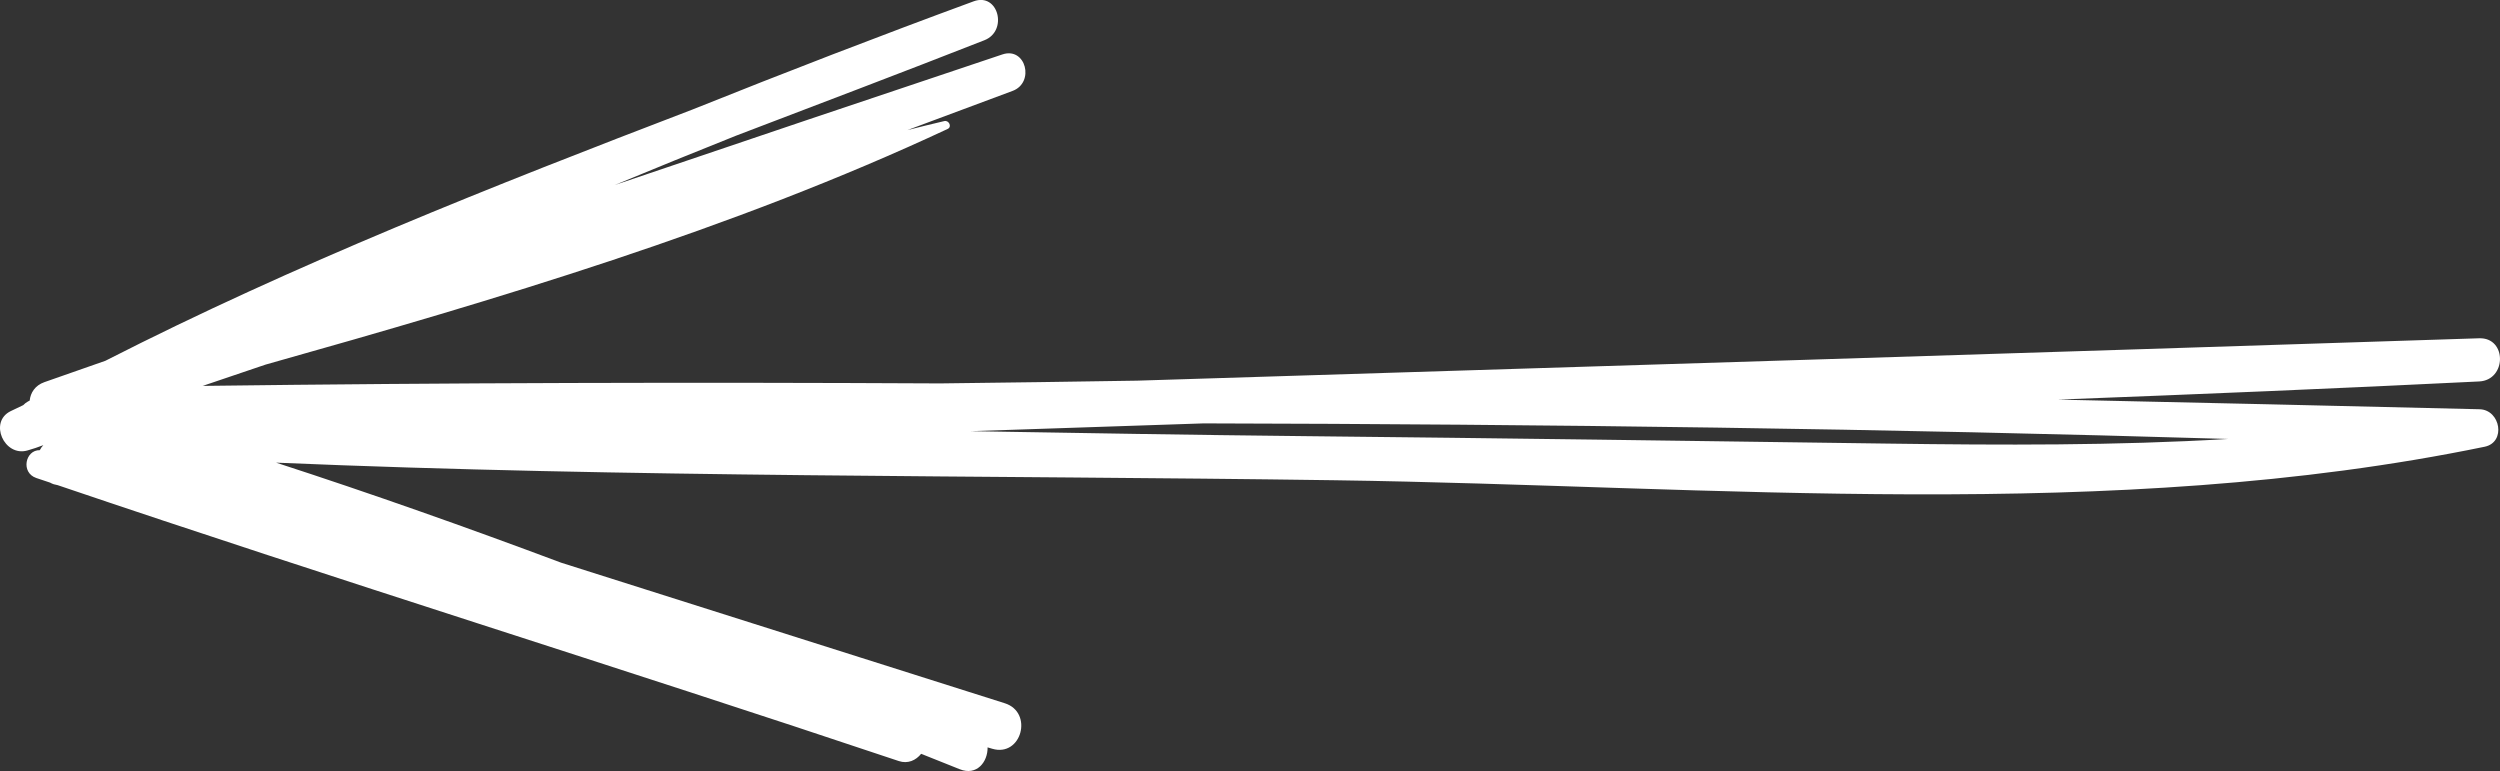 <?xml version="1.0" encoding="utf-8"?>
<!-- Generator: Adobe Illustrator 16.0.0, SVG Export Plug-In . SVG Version: 6.00 Build 0)  -->
<!DOCTYPE svg PUBLIC "-//W3C//DTD SVG 1.1//EN" "http://www.w3.org/Graphics/SVG/1.1/DTD/svg11.dtd">
<svg version="1.1" id="Layer_1" xmlns="http://www.w3.org/2000/svg" xmlns:xlink="http://www.w3.org/1999/xlink" x="0px" y="0px"
	 width="122.576px" height="37.803px" viewBox="0 0 122.576 37.803" enable-background="new 0 0 122.576 37.803"
	 xml:space="preserve">
<rect x="0" y="0" width="122.576" height="37.803" fill="#333333" stroke="none"/>
<path fill="#fff" d="M85.703-36.414c5.577-2.339,11.066-4.875,16.492-7.54c4.629-1.558,9.249-3.143,13.856-4.768
	c1.324-0.467,0.797-2.345-0.577-2.093c-0.392,0.072-0.777,0.161-1.166,0.238c-0.053-0.018-0.109-0.024-0.171-0.022
	c-0.117-0.084-0.26-0.14-0.432-0.155c-0.199-0.101-0.396-0.2-0.596-0.302c0.062-0.101,0.104-0.214,0.138-0.329
	c0.066-0.031,0.133-0.062,0.2-0.093c0.039,0.019,0.078,0.038,0.117,0.058c1.165,0.573,2.192-1.143,1.026-1.756
	c-0.06-0.032-0.119-0.062-0.18-0.094c-0.216-0.284-0.553-0.489-0.939-0.489c-1.587-0.831-3.175-1.661-4.768-2.479
	c-2.893-1.736-5.856-3.329-8.895-4.766c-5.527-2.981-11.18-5.709-17.118-7.849c-1.083-0.39-1.828,1.359-0.788,1.87
	c0.467,0.229,0.934,0.459,1.402,0.689c-0.004,0.001-0.008,0.001-0.011,0.002c-0.295-0.07-0.586-0.148-0.883-0.213
	c-1.104-0.238-1.965,1.408-0.815,1.935c0.902,0.415,1.806,0.829,2.708,1.243c0.079,0.169,0.221,0.321,0.44,0.431
	c0.786,0.39,1.572,0.781,2.358,1.171c-0.076,0.034-0.158,0.057-0.231,0.098c-0.267,0.151-0.38,0.474-0.311,0.764
	c0.028,0.121,0.058,0.241,0.087,0.362c0.203,0.843,1.432,0.477,1.283-0.353c0.173,0.964,5.134,2.322,6.082,2.737
	c1.147,0.503,2.294,1.012,3.437,1.527c2.554,1.267,5.115,2.522,7.673,3.783c-2.322-0.096-4.646-0.181-6.969-0.25
	c-32.502-2.293-65.103-1.359-97.514,2.252c-1.028,0.114-1.05,1.736,0,1.632c1.2-0.119,2.4-0.218,3.6-0.327
	c-2.999,0.543-5.58,1.768-4.217,4.683c0.125,0.268,0.467,0.434,0.751,0.431c33.987-0.377,67.935-1.999,101.819-4.602
	c-6.7,3.018-13.393,6.052-20.08,9.095c-0.928,0.422-0.601,1.708,0.177,2.043c0.176,0.577,0.712,1.041,1.388,0.779
	c0.088-0.034,0.177-0.067,0.266-0.102C84.502-36.583,85.002-36.12,85.703-36.414 M24.031-50.834
	c-4.519,0.241-9.035,0.517-13.55,0.827c-0.136,0.01-0.3,0.018-0.482,0.026C14.674-50.338,19.352-50.62,24.031-50.834 M38.26-49.705
	c4.138-0.141,8.276-0.261,12.417-0.339c4.485-0.085,8.973-0.118,13.46-0.125c-12.745,0.529-25.49,1.061-38.235,1.608
	C30.017-48.99,34.137-49.372,38.26-49.705 M4.241-45.96c-0.449-0.011-0.845-0.063-1.115-0.196c-0.261,0.003-0.522,0.007-0.784,0.01
	c0.431-0.519,0.861-1.037,1.291-1.556c0.672-0.374,2.204-0.236,2.989-0.303c0.427-0.037,0.856-0.066,1.284-0.098
	c-1.201,0.168-2.402,0.33-3.601,0.505C3.452-47.473,3.542-46.217,4.241-45.96 M44.75-47.256c9.479-0.449,18.957-0.937,28.433-1.462
	c1.415-0.06,2.83-0.118,4.244-0.177C66.54-48.231,55.647-47.685,44.75-47.256"/>
<path fill="#fff" d="M48.422,36.644c0.076,0.023,0.153,0.045,0.229,0.068c1.435,0.423,2.03-1.783,0.616-2.231
	c-6.461-2.047-12.92-4.093-19.381-6.14c-0.791-0.251-1.583-0.502-2.375-0.753c-4.624-1.731-9.277-3.38-13.973-4.904
	c17.288,0.737,34.655,0.615,51.944,0.863c18.538,0.265,38.067,2.126,56.341-1.643c1.061-0.219,0.778-1.812-0.248-1.838
	c-6.895-0.167-13.789-0.323-20.682-0.473c6.888-0.262,13.775-0.549,20.662-0.89c1.353-0.067,1.368-2.161,0-2.117
	c-21.934,0.714-43.867,1.399-65.802,2.078c-3.218,0.051-6.437,0.098-9.655,0.135c-12.051-0.062-24.103-0.035-36.161,0.122
	c1.027-0.345,2.053-0.69,3.078-1.042c11.371-3.201,22.907-6.63,33.45-11.557c0.224-0.105,0.061-0.437-0.163-0.386
	c-0.606,0.14-1.21,0.293-1.814,0.444c1.718-0.642,3.436-1.284,5.156-1.921c1.105-0.409,0.654-2.175-0.494-1.791
	c-6.339,2.12-12.676,4.255-19.008,6.404c1.974-0.818,3.952-1.623,5.936-2.415c4.076-1.557,8.151-3.1,12.19-4.685
	c1.165-0.457,0.681-2.352-0.526-1.908c-4.631,1.702-9.232,3.479-13.81,5.314c-9.753,3.733-19.492,7.58-28.764,12.311
	c-0.996,0.351-1.996,0.695-2.992,1.048c-0.459,0.161-0.683,0.525-0.72,0.903c-0.031,0.018-0.063,0.033-0.094,0.05
	c-0.089,0.049-0.159,0.108-0.221,0.173c-0.204,0.099-0.41,0.193-0.615,0.294c-1.09,0.527-0.321,2.252,0.815,1.931
	c0.28-0.079,0.537-0.167,0.784-0.262C2.054,21.9,1.996,21.98,1.952,22.072c-0.713-0.014-0.946,1.102-0.172,1.365
	c0.225,0.076,0.451,0.149,0.676,0.226c0.058,0.026,0.109,0.063,0.176,0.079c0.065,0.014,0.129,0.03,0.194,0.045
	c13.7,4.649,27.527,8.93,41.243,13.528c0.447,0.15,0.842-0.039,1.095-0.355c0.632,0.253,1.264,0.504,1.895,0.757
	C47.893,38.05,48.433,37.357,48.422,36.644 M109.25,21.522c-5.542,0.329-11.108,0.304-16.675,0.228
	c-9.547-0.131-19.095-0.267-28.643-0.366c-5.442-0.057-10.892-0.151-16.343-0.243c3.808-0.127,7.617-0.254,11.425-0.382
	C75.765,20.797,92.515,21.018,109.25,21.522"/>
</svg>
